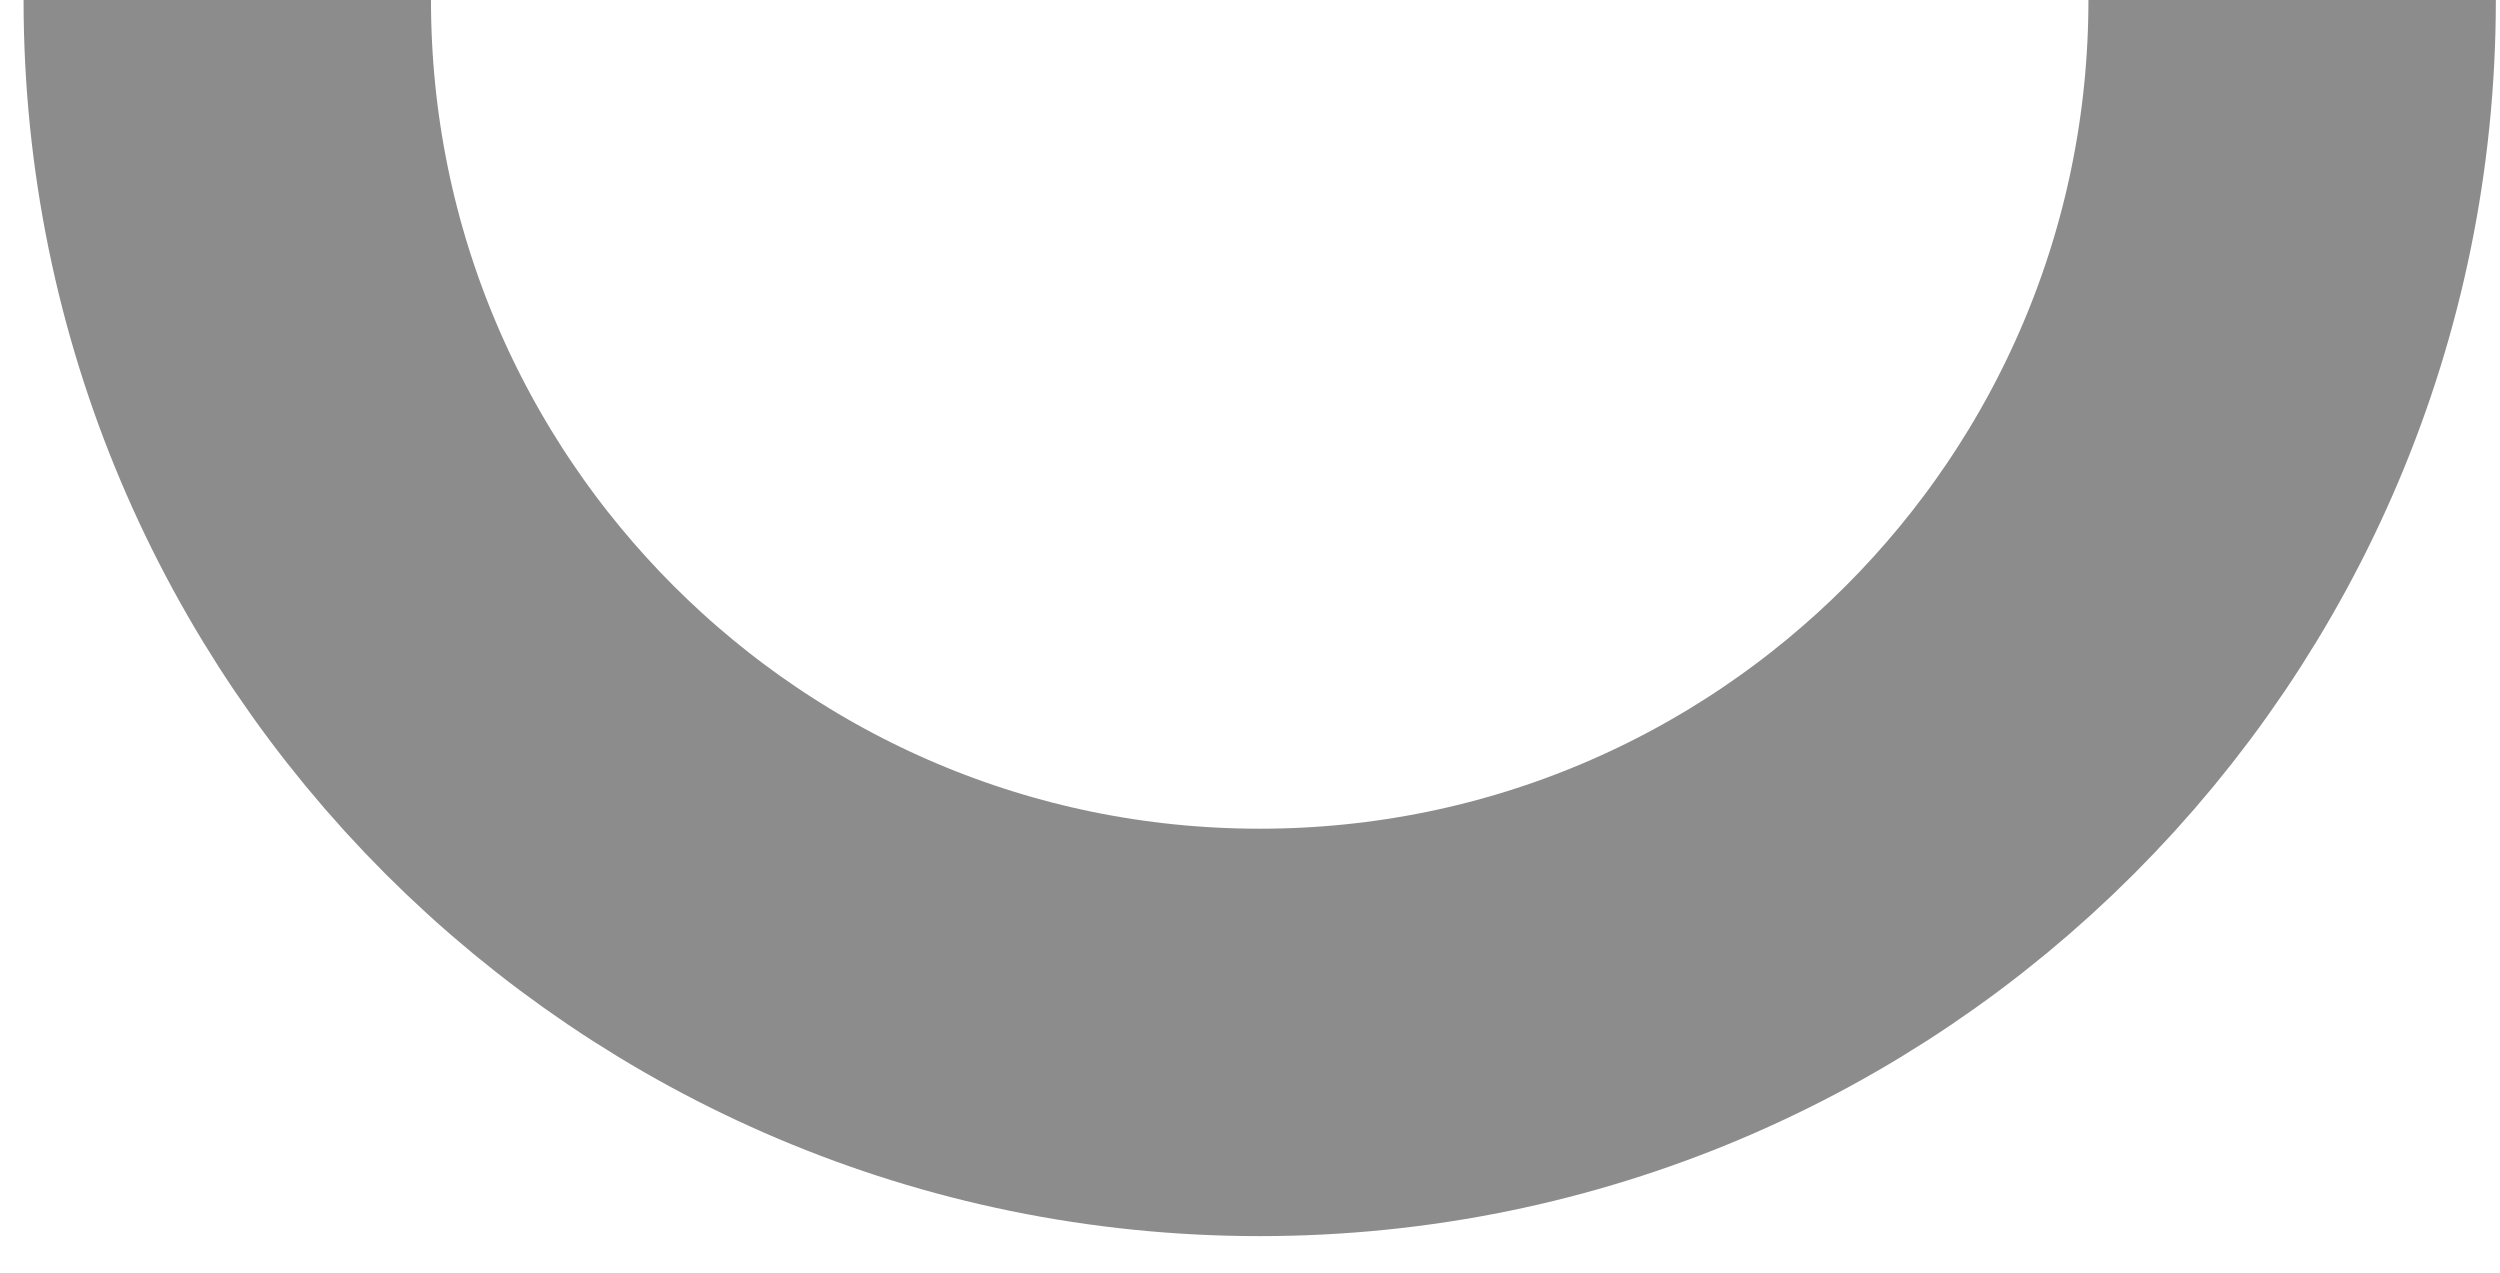 <svg preserveAspectRatio="none" width="100%" height="100%" overflow="visible" style="display: block;" viewBox="0 0 55 28" fill="none" xmlns="http://www.w3.org/2000/svg">
<path id="Vector" d="M5 0C5 12.544 15.169 22.713 27.713 22.713C40.258 22.713 50.427 12.544 50.427 0" stroke="#8C8C8C" stroke-width="8.963" stroke-miterlimit="10"/>
</svg>
